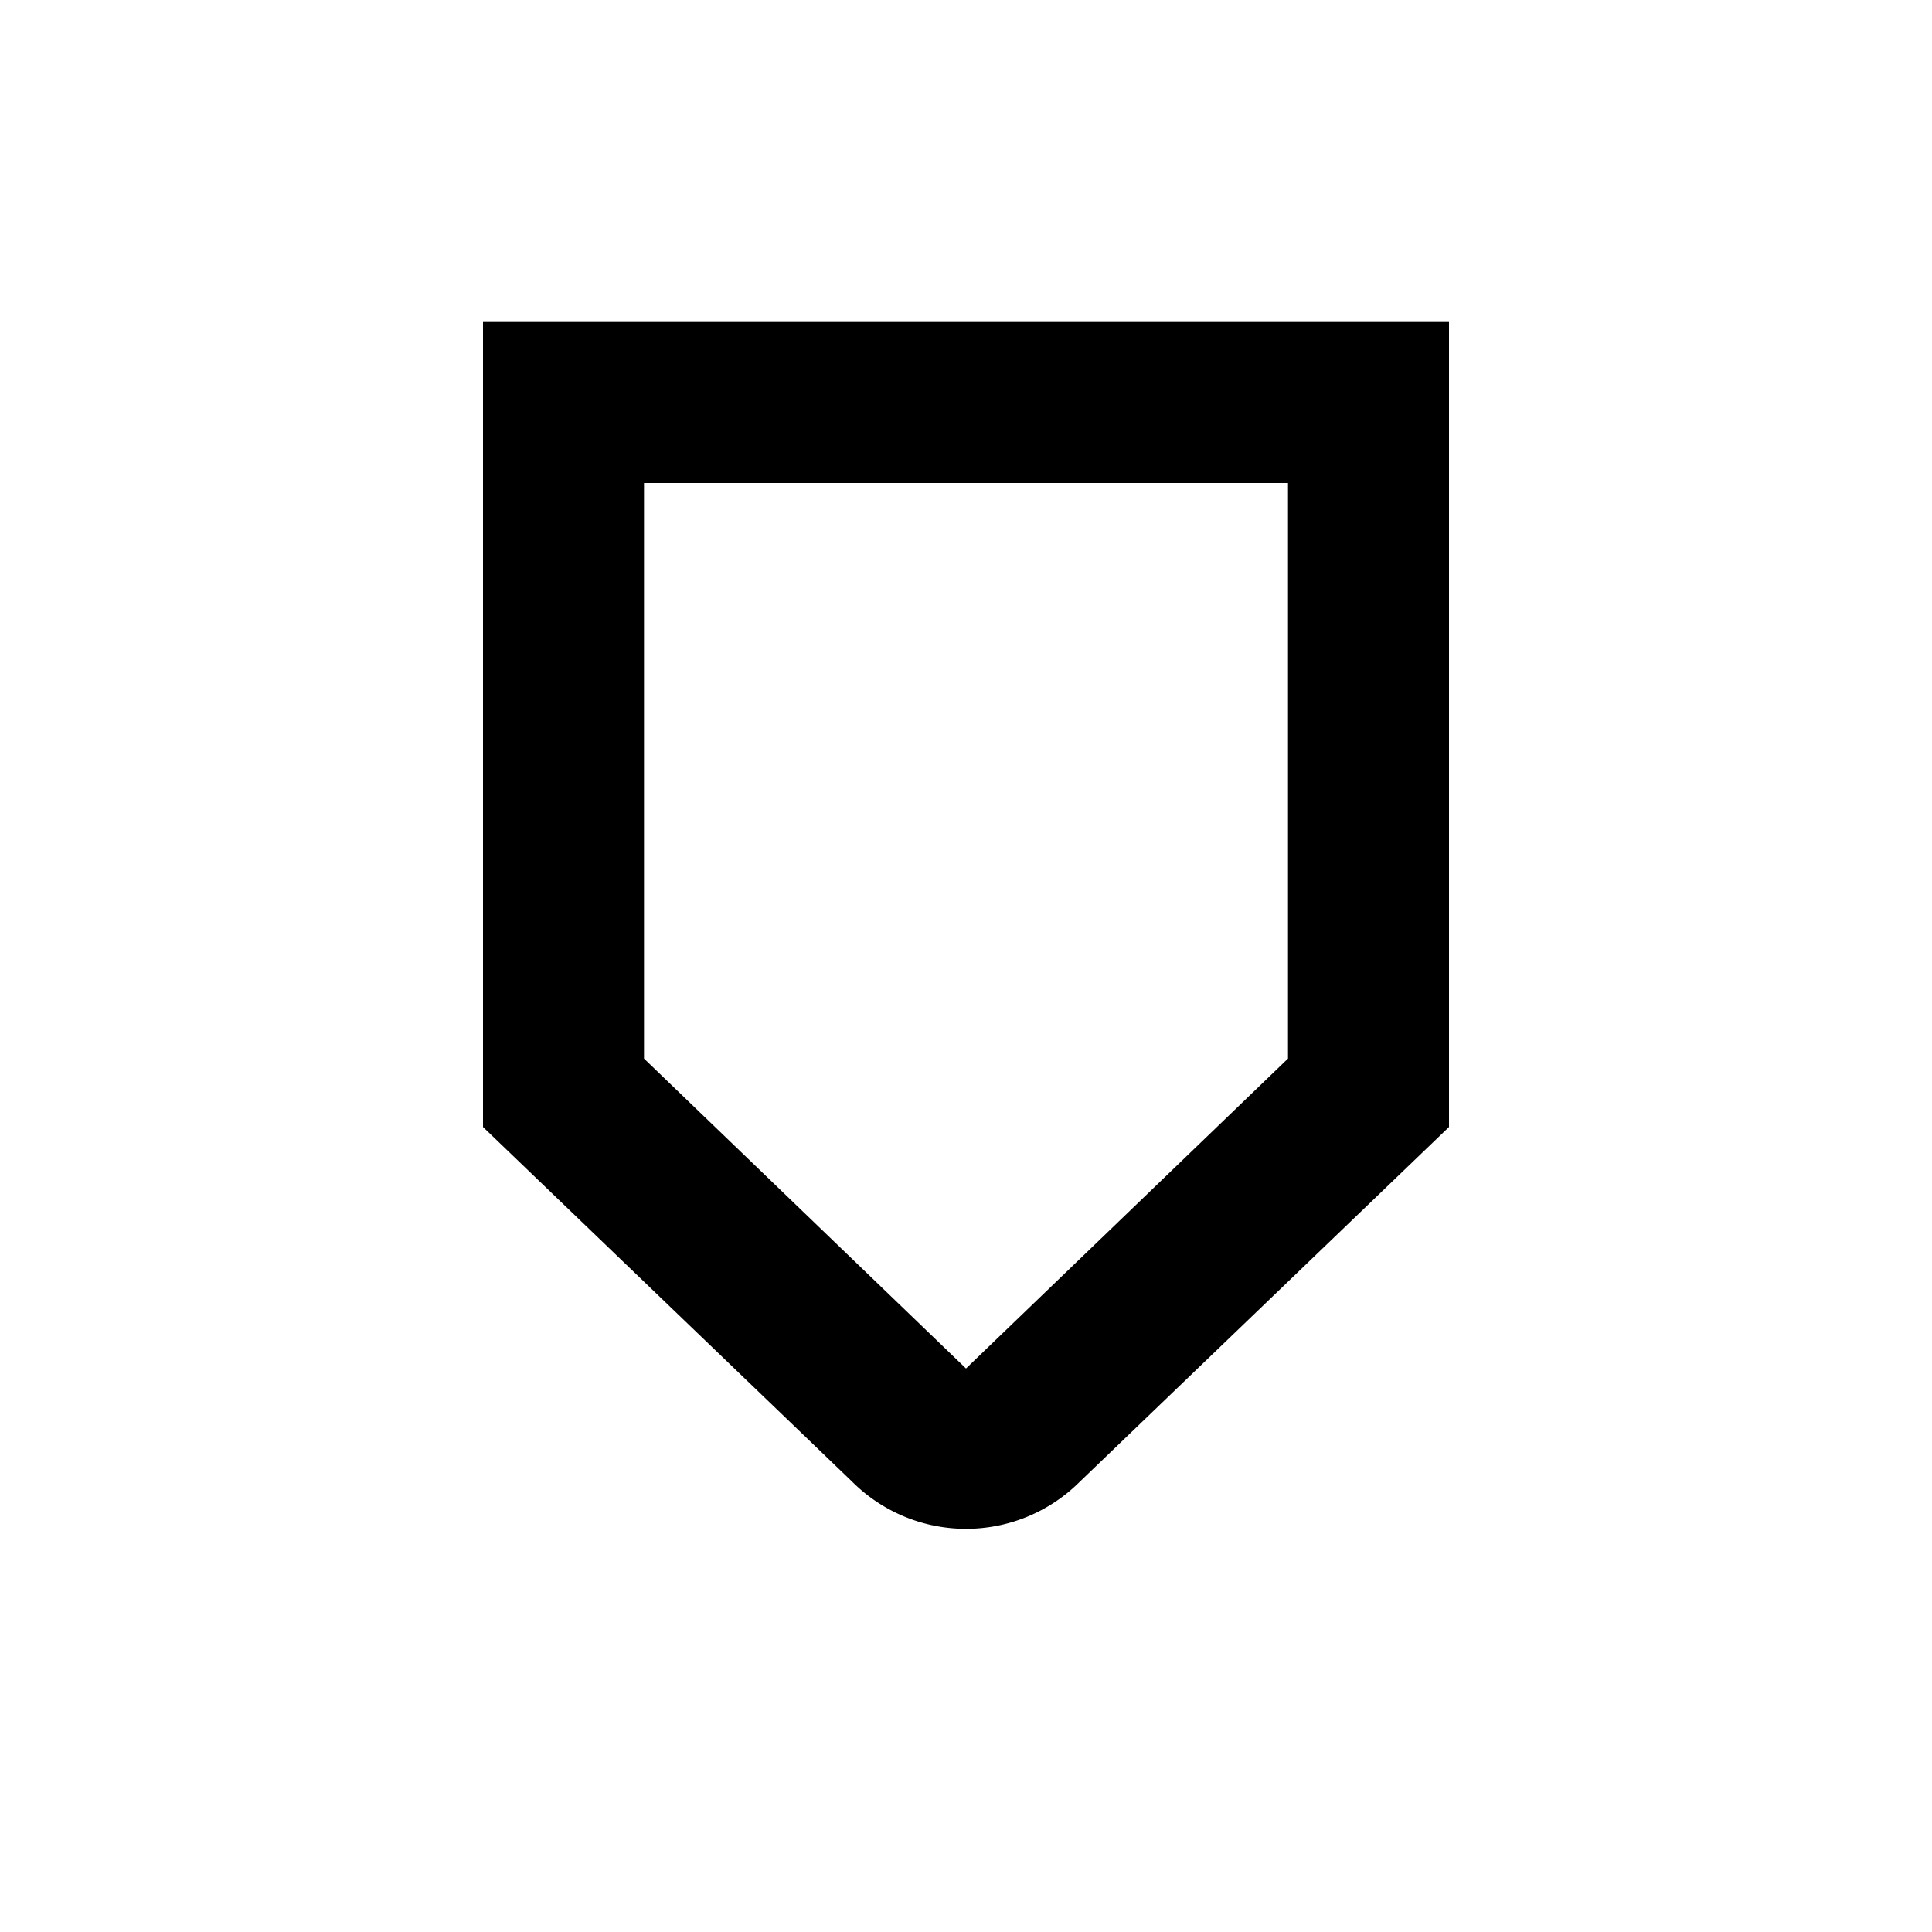 <svg xmlns="http://www.w3.org/2000/svg" viewBox="0 0 24 24"><defs><style>.cls-1{fill:none;}</style></defs><g id="Layer_2" data-name="Layer 2"><g id="UI_Outline" data-name="UI Outline"><g id="marker-outline_24px"><rect class="cls-1" width="24" height="24" transform="translate(24 24) rotate(180)"/><path d="M16,6v7.15L12,17H12L8,13.15V6h8m2-2H6V14l4.59,4.41a2,2,0,0,0,2.82,0L18,14V4Z"/></g></g></g></svg>